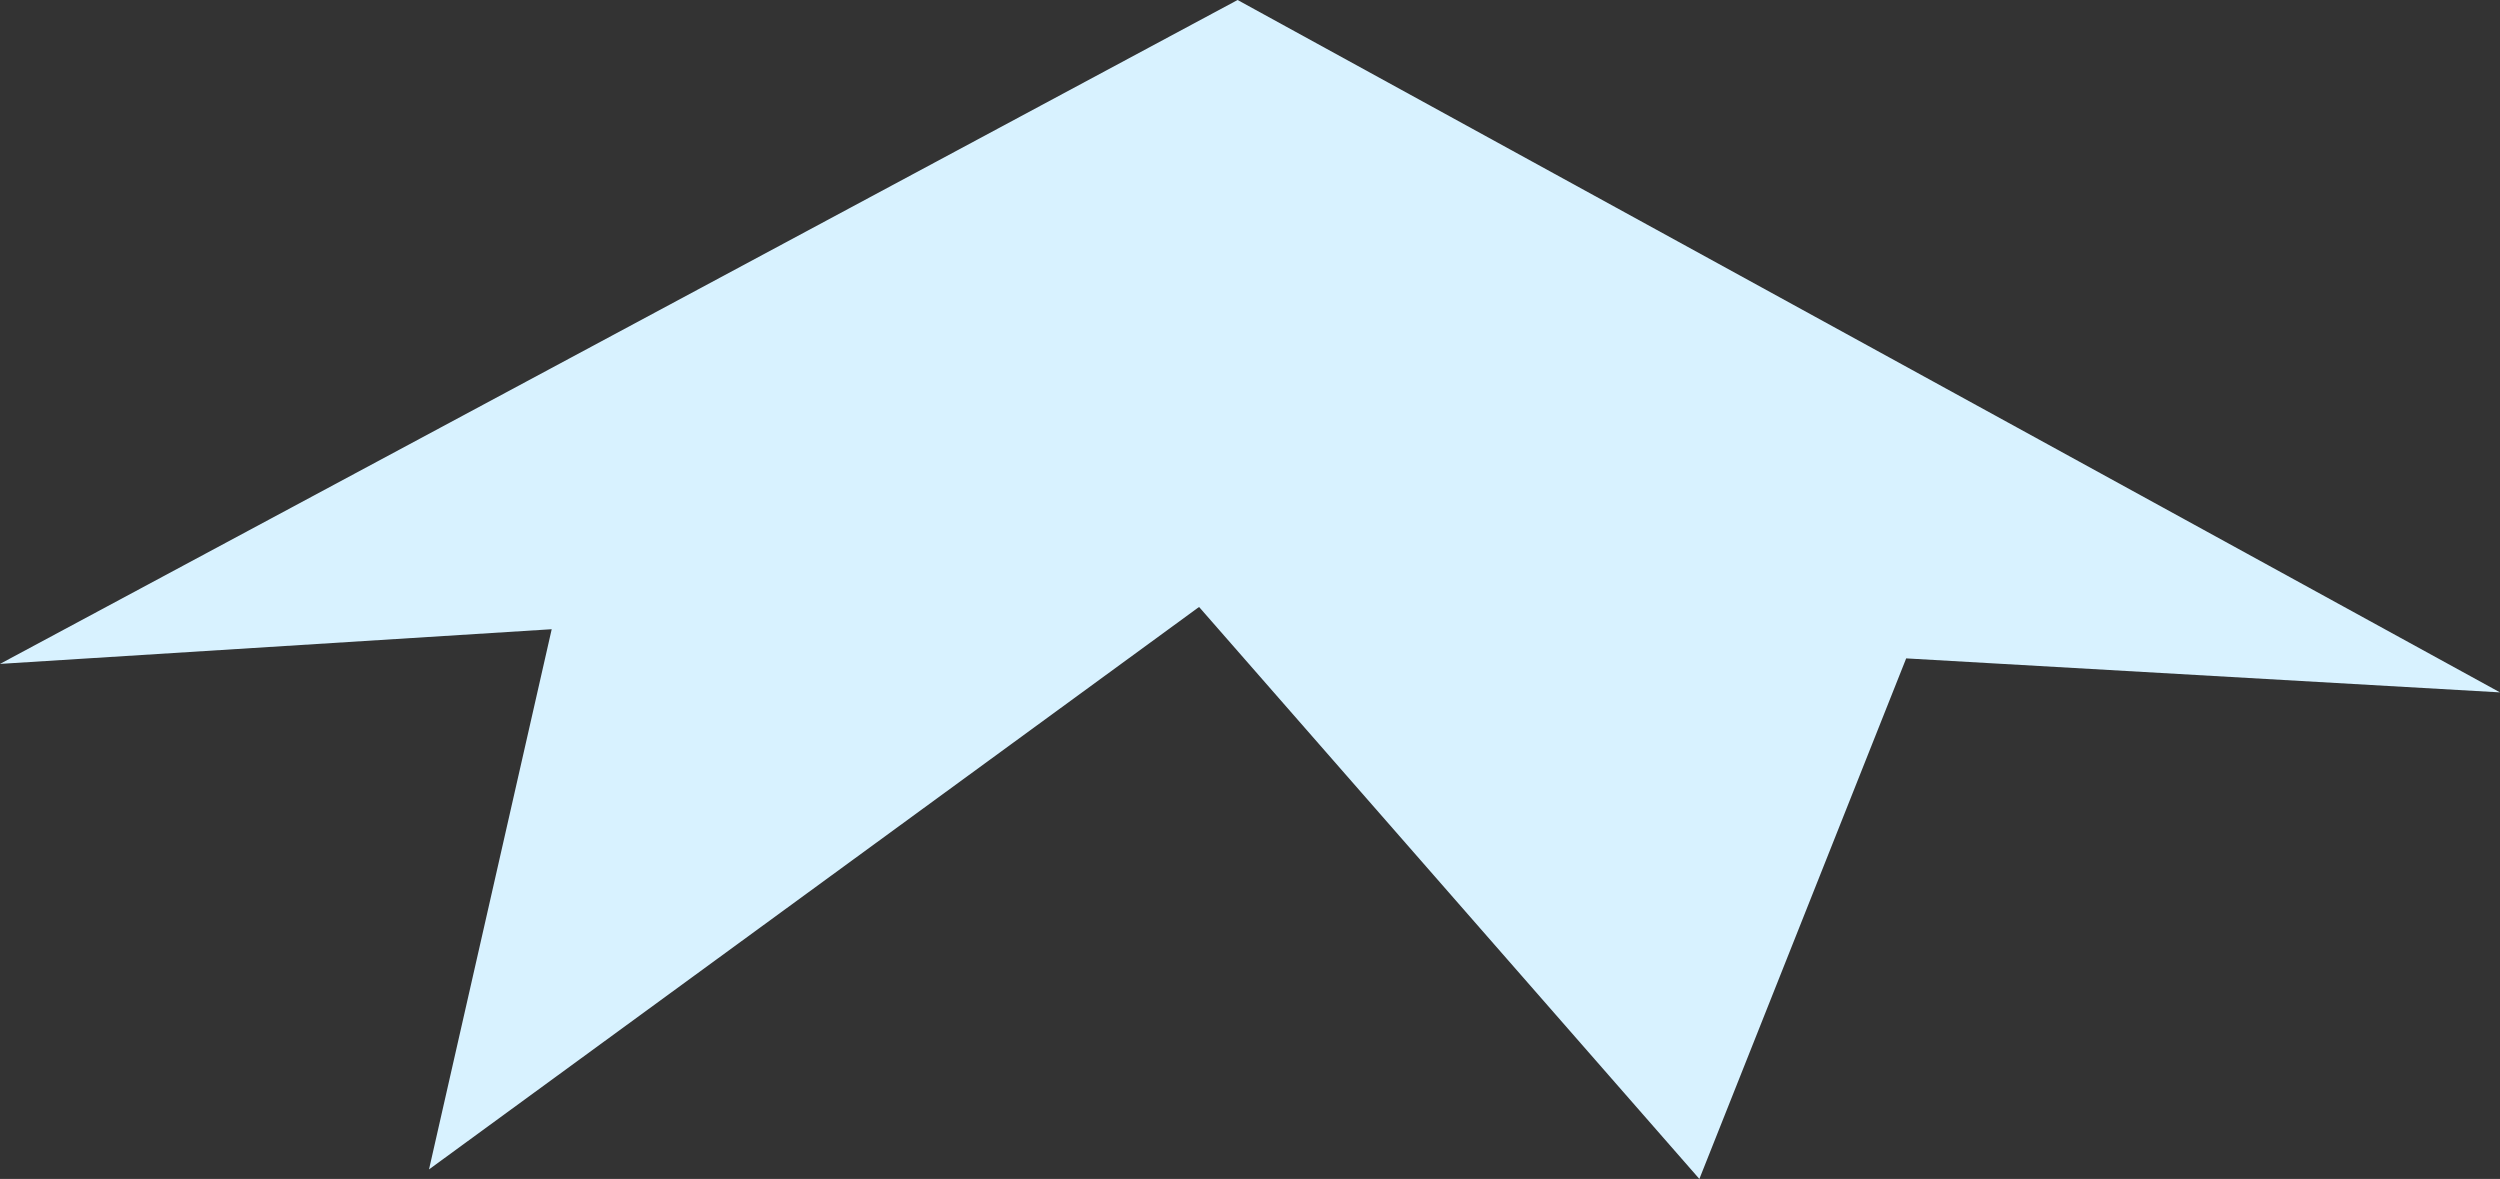 <svg version="1.1" id="图层_1" x="0px" y="0px" width="135.585px" height="63.938px" viewBox="0 0 135.585 63.938" enable-background="new 0 0 135.585 63.938" xml:space="preserve" xmlns="http://www.w3.org/2000/svg" xmlns:xlink="http://www.w3.org/1999/xlink" xmlns:xml="http://www.w3.org/XML/1998/namespace">
  <rect x="0" y="0" width="135.585" height="63.938" fill="#333333" stroke="none"/>
  <polygon fill="#D8F2FF" points="0,36.006 67.12,0 135.585,37.551 103.38,35.707 92.164,63.938 65.03,32.918 23.267,63.422 
	29.921,34.125 " class="color c1"/>
</svg>